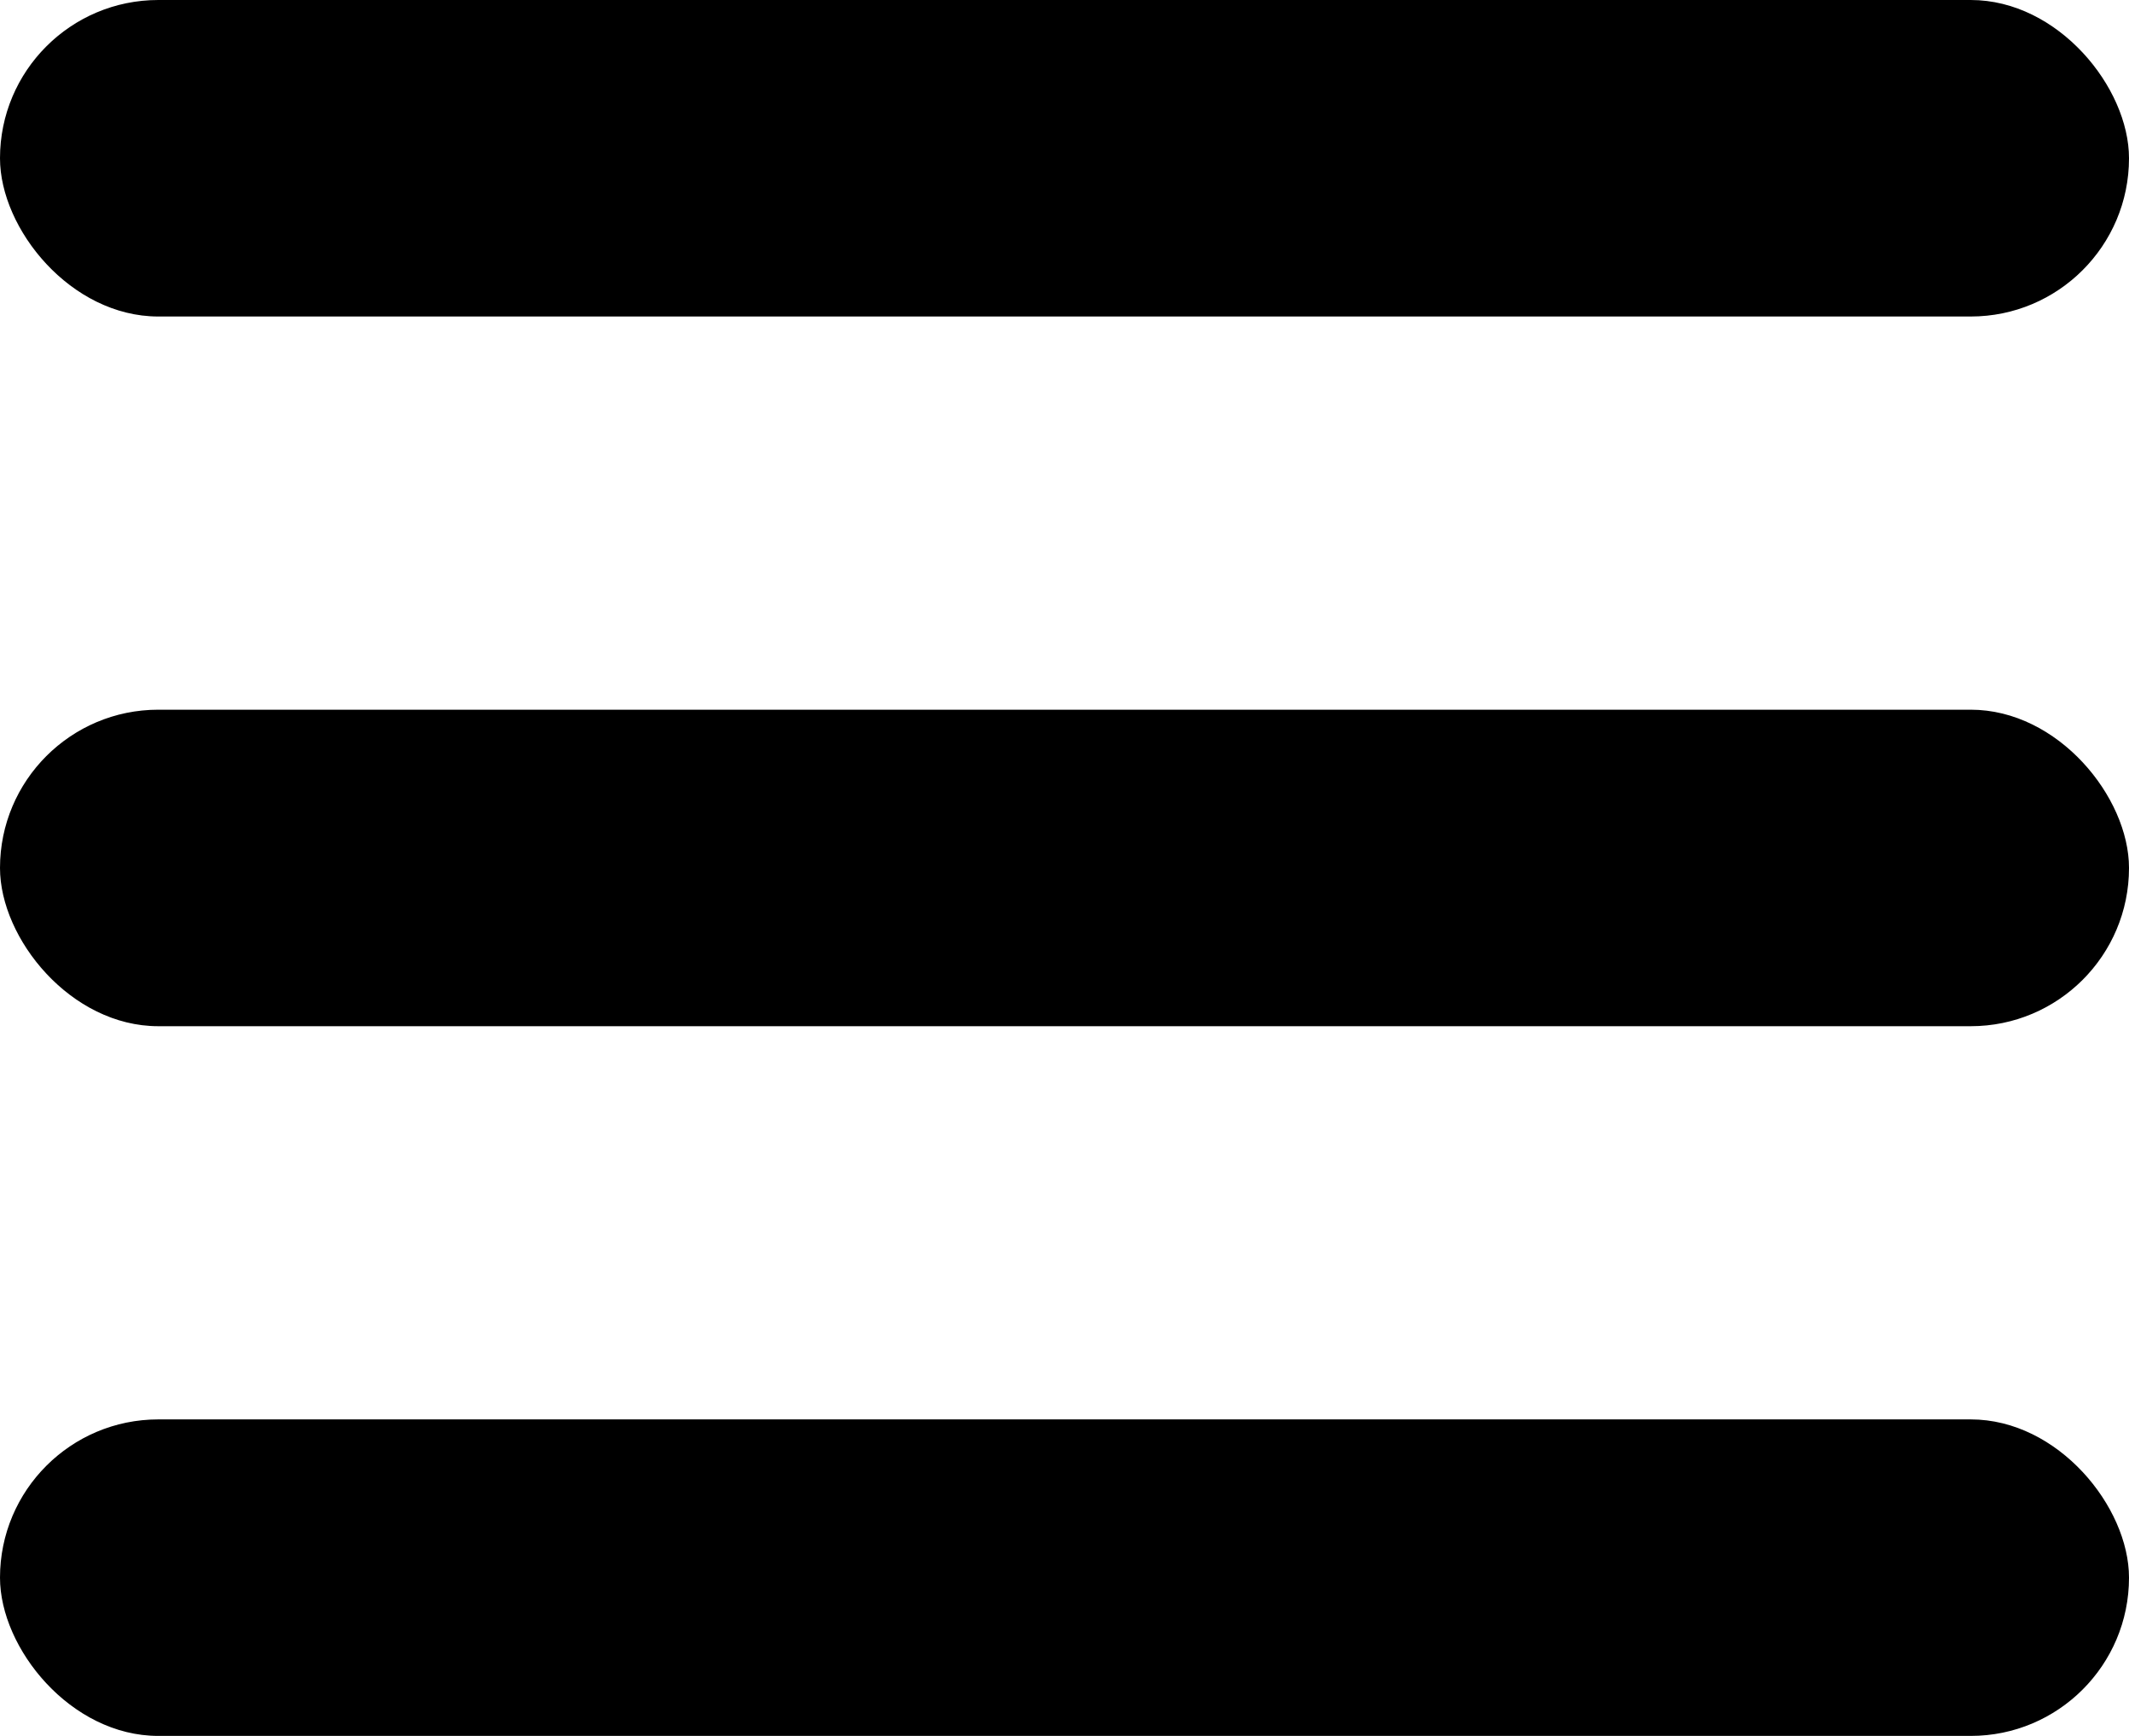 <svg xmlns="http://www.w3.org/2000/svg" viewBox="0 0 34.97 28.52"><g id="Layer_2" data-name="Layer 2"><g id="Layer_1-2" data-name="Layer 1"><rect width="34.97" height="5.2" rx="2.6"/><rect y="11.66" width="34.97" height="5.2" rx="2.6"/><rect y="23.32" width="34.97" height="5.2" rx="2.6"/></g></g></svg>